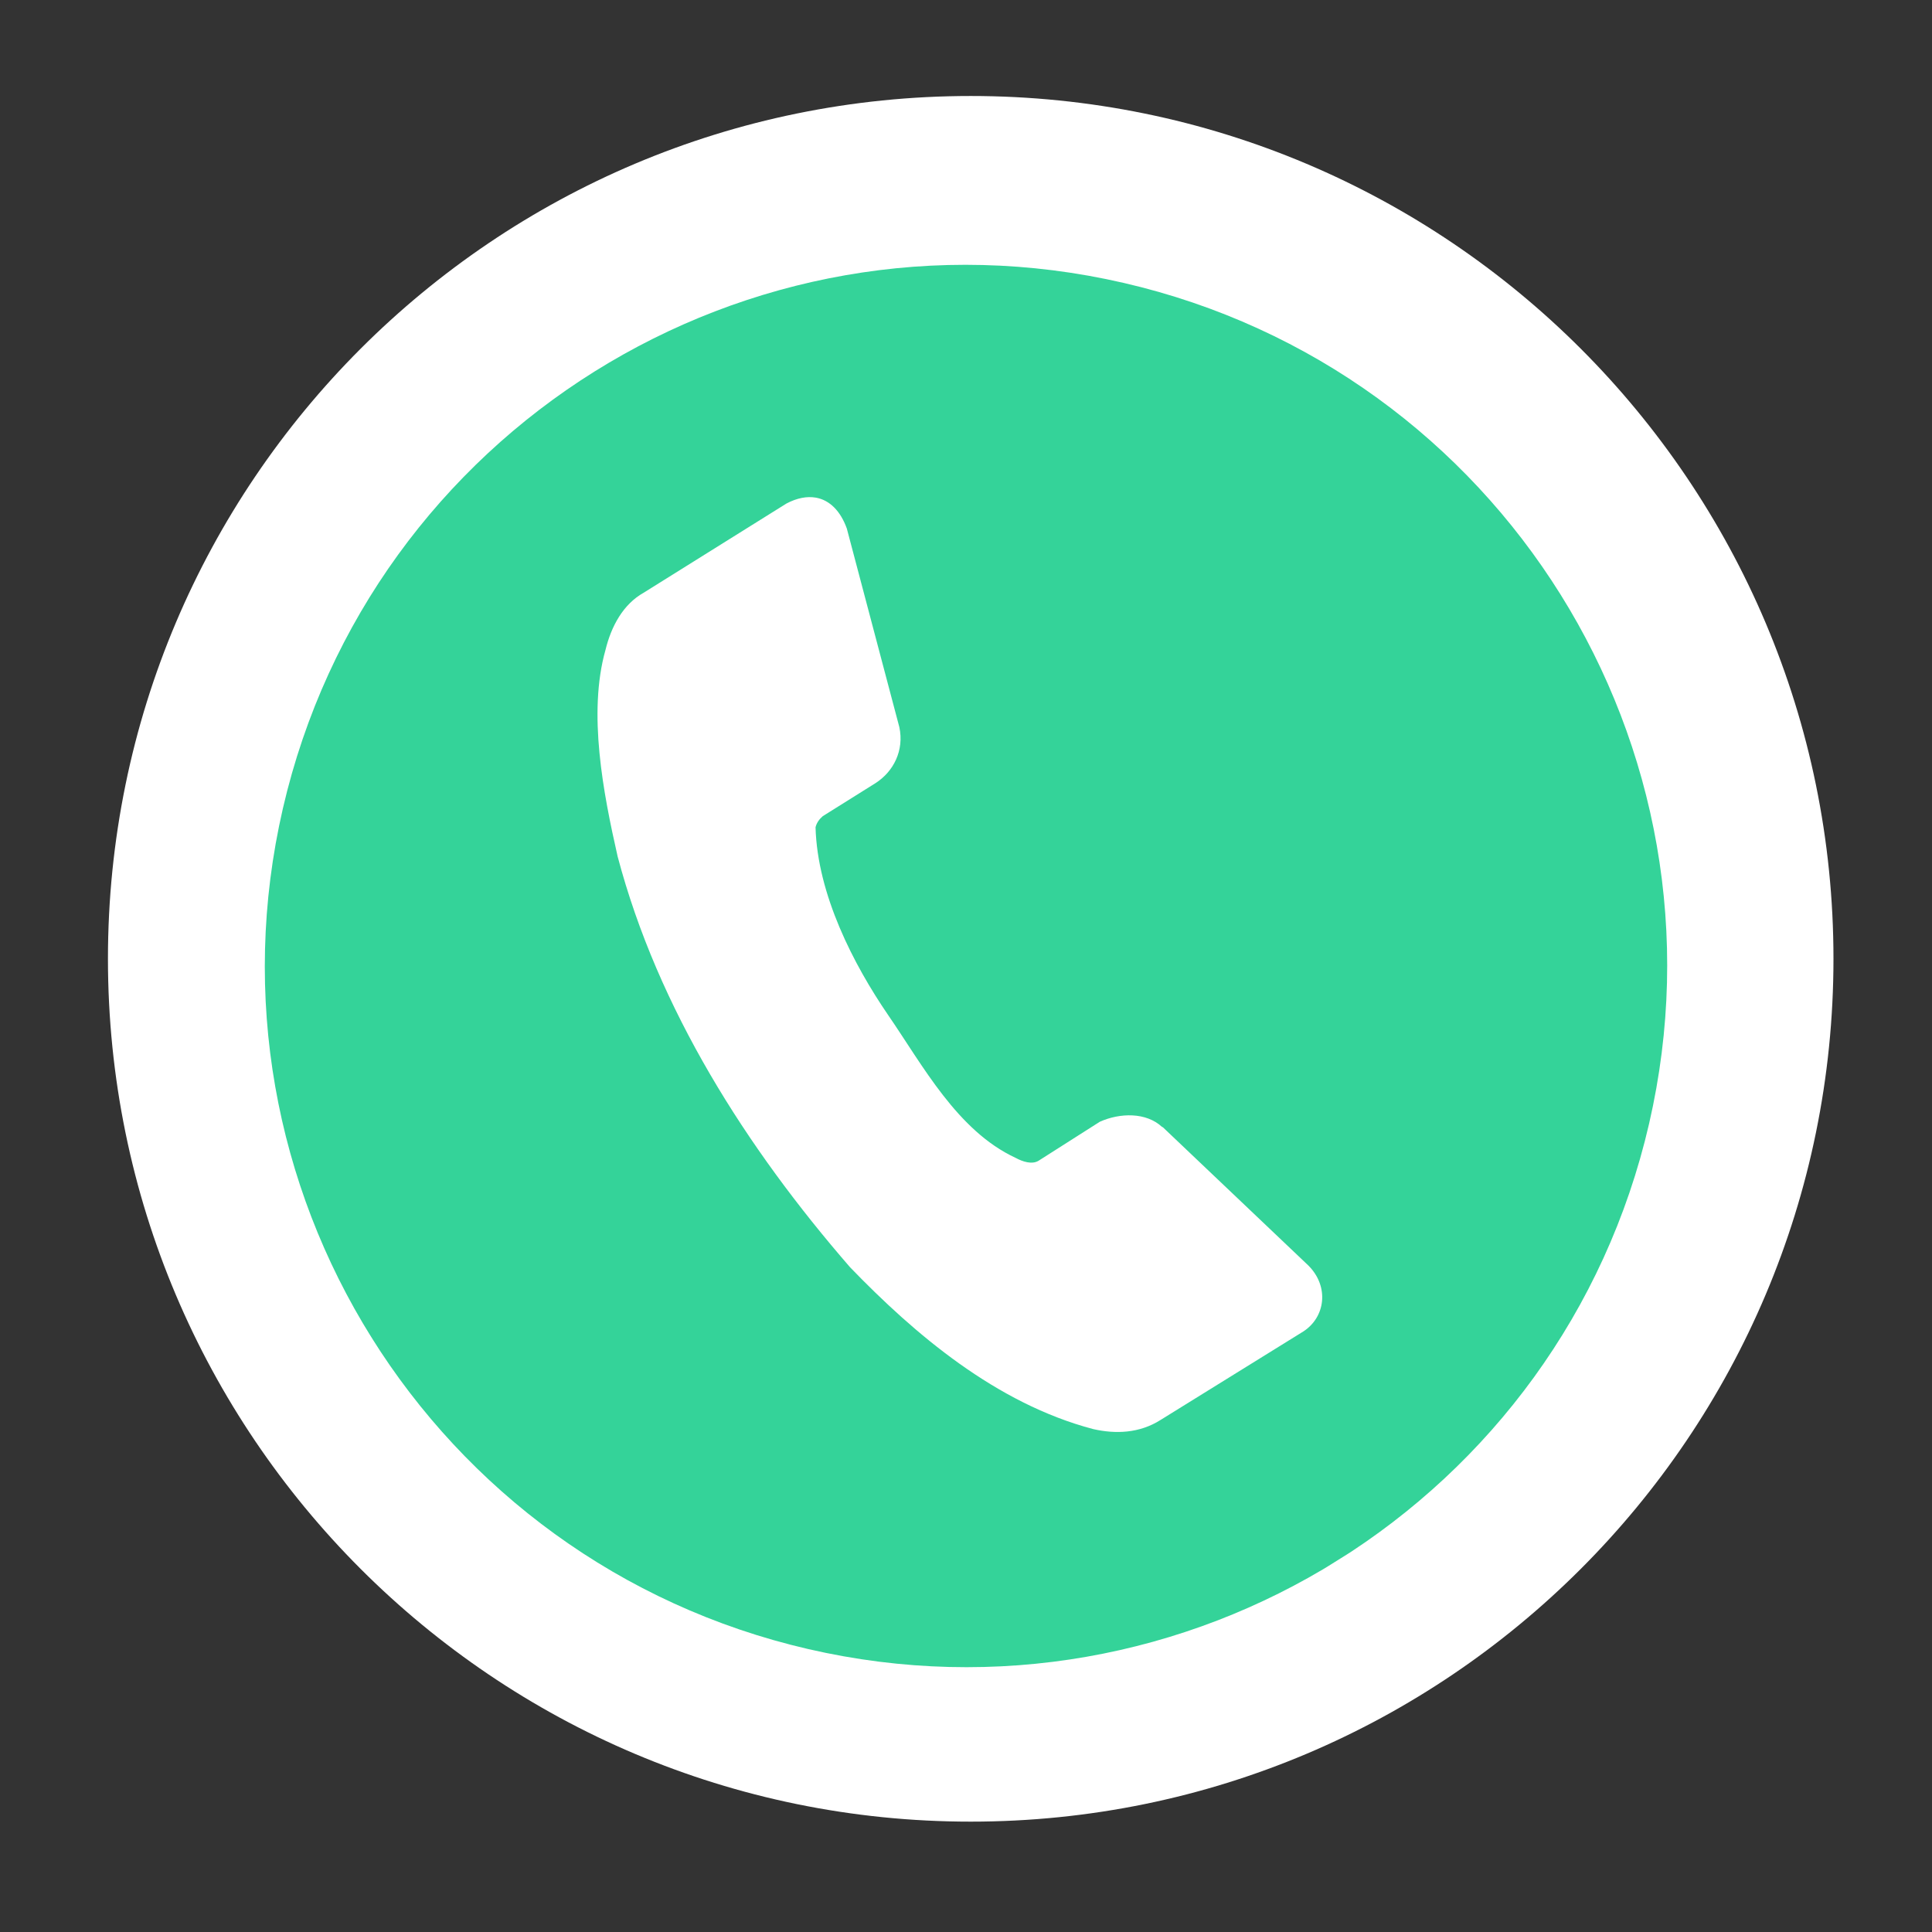 <svg width="16" height="16" viewBox="0 0 16 16" fill="none" xmlns="http://www.w3.org/2000/svg">
<rect x="0" y="0" width="16" height="16" fill="#333333" stroke="none"/>
<path d="M15.184 7.94C15.184 11.887 11.985 15.086 8.039 15.086C4.093 15.086 0.894 11.887 0.894 7.94C0.894 3.994 4.093 0.795 8.039 0.795C11.985 0.795 15.184 3.994 15.184 7.94Z" fill="white"/>
<g clip-path="url(#clip0_120_524)">
<path d="M9.306 2.343C6.182 1.622 3.065 3.57 2.343 6.694C1.622 9.818 3.57 12.935 6.694 13.657C9.818 14.378 12.936 12.43 13.657 9.306C14.378 6.182 12.431 3.064 9.306 2.343ZM6.755 4.121C6.873 4.141 6.962 4.235 7.013 4.377L7.448 6.022C7.489 6.215 7.4 6.39 7.25 6.486L6.814 6.759C6.785 6.784 6.763 6.814 6.754 6.851C6.769 7.408 7.069 7.988 7.355 8.406C7.642 8.823 7.928 9.365 8.411 9.589C8.47 9.621 8.545 9.645 8.599 9.614L9.108 9.29C9.275 9.215 9.492 9.21 9.624 9.333L9.63 9.335L10.836 10.481C11.011 10.657 10.975 10.91 10.793 11.027L9.612 11.759C9.436 11.871 9.237 11.877 9.053 11.835C8.249 11.623 7.575 11.049 7.04 10.495C6.181 9.506 5.449 8.356 5.115 7.093C4.996 6.569 4.867 5.905 5.014 5.384C5.062 5.186 5.161 5.004 5.33 4.909L6.513 4.17C6.602 4.123 6.684 4.109 6.755 4.121Z" fill="#34D399"/>
</g>
<defs>
<clipPath id="clip0_120_524">
<rect width="11.611" height="11.611" fill="white" transform="translate(0 6.152) rotate(-32)"/>
</clipPath>
</defs>
</svg>
